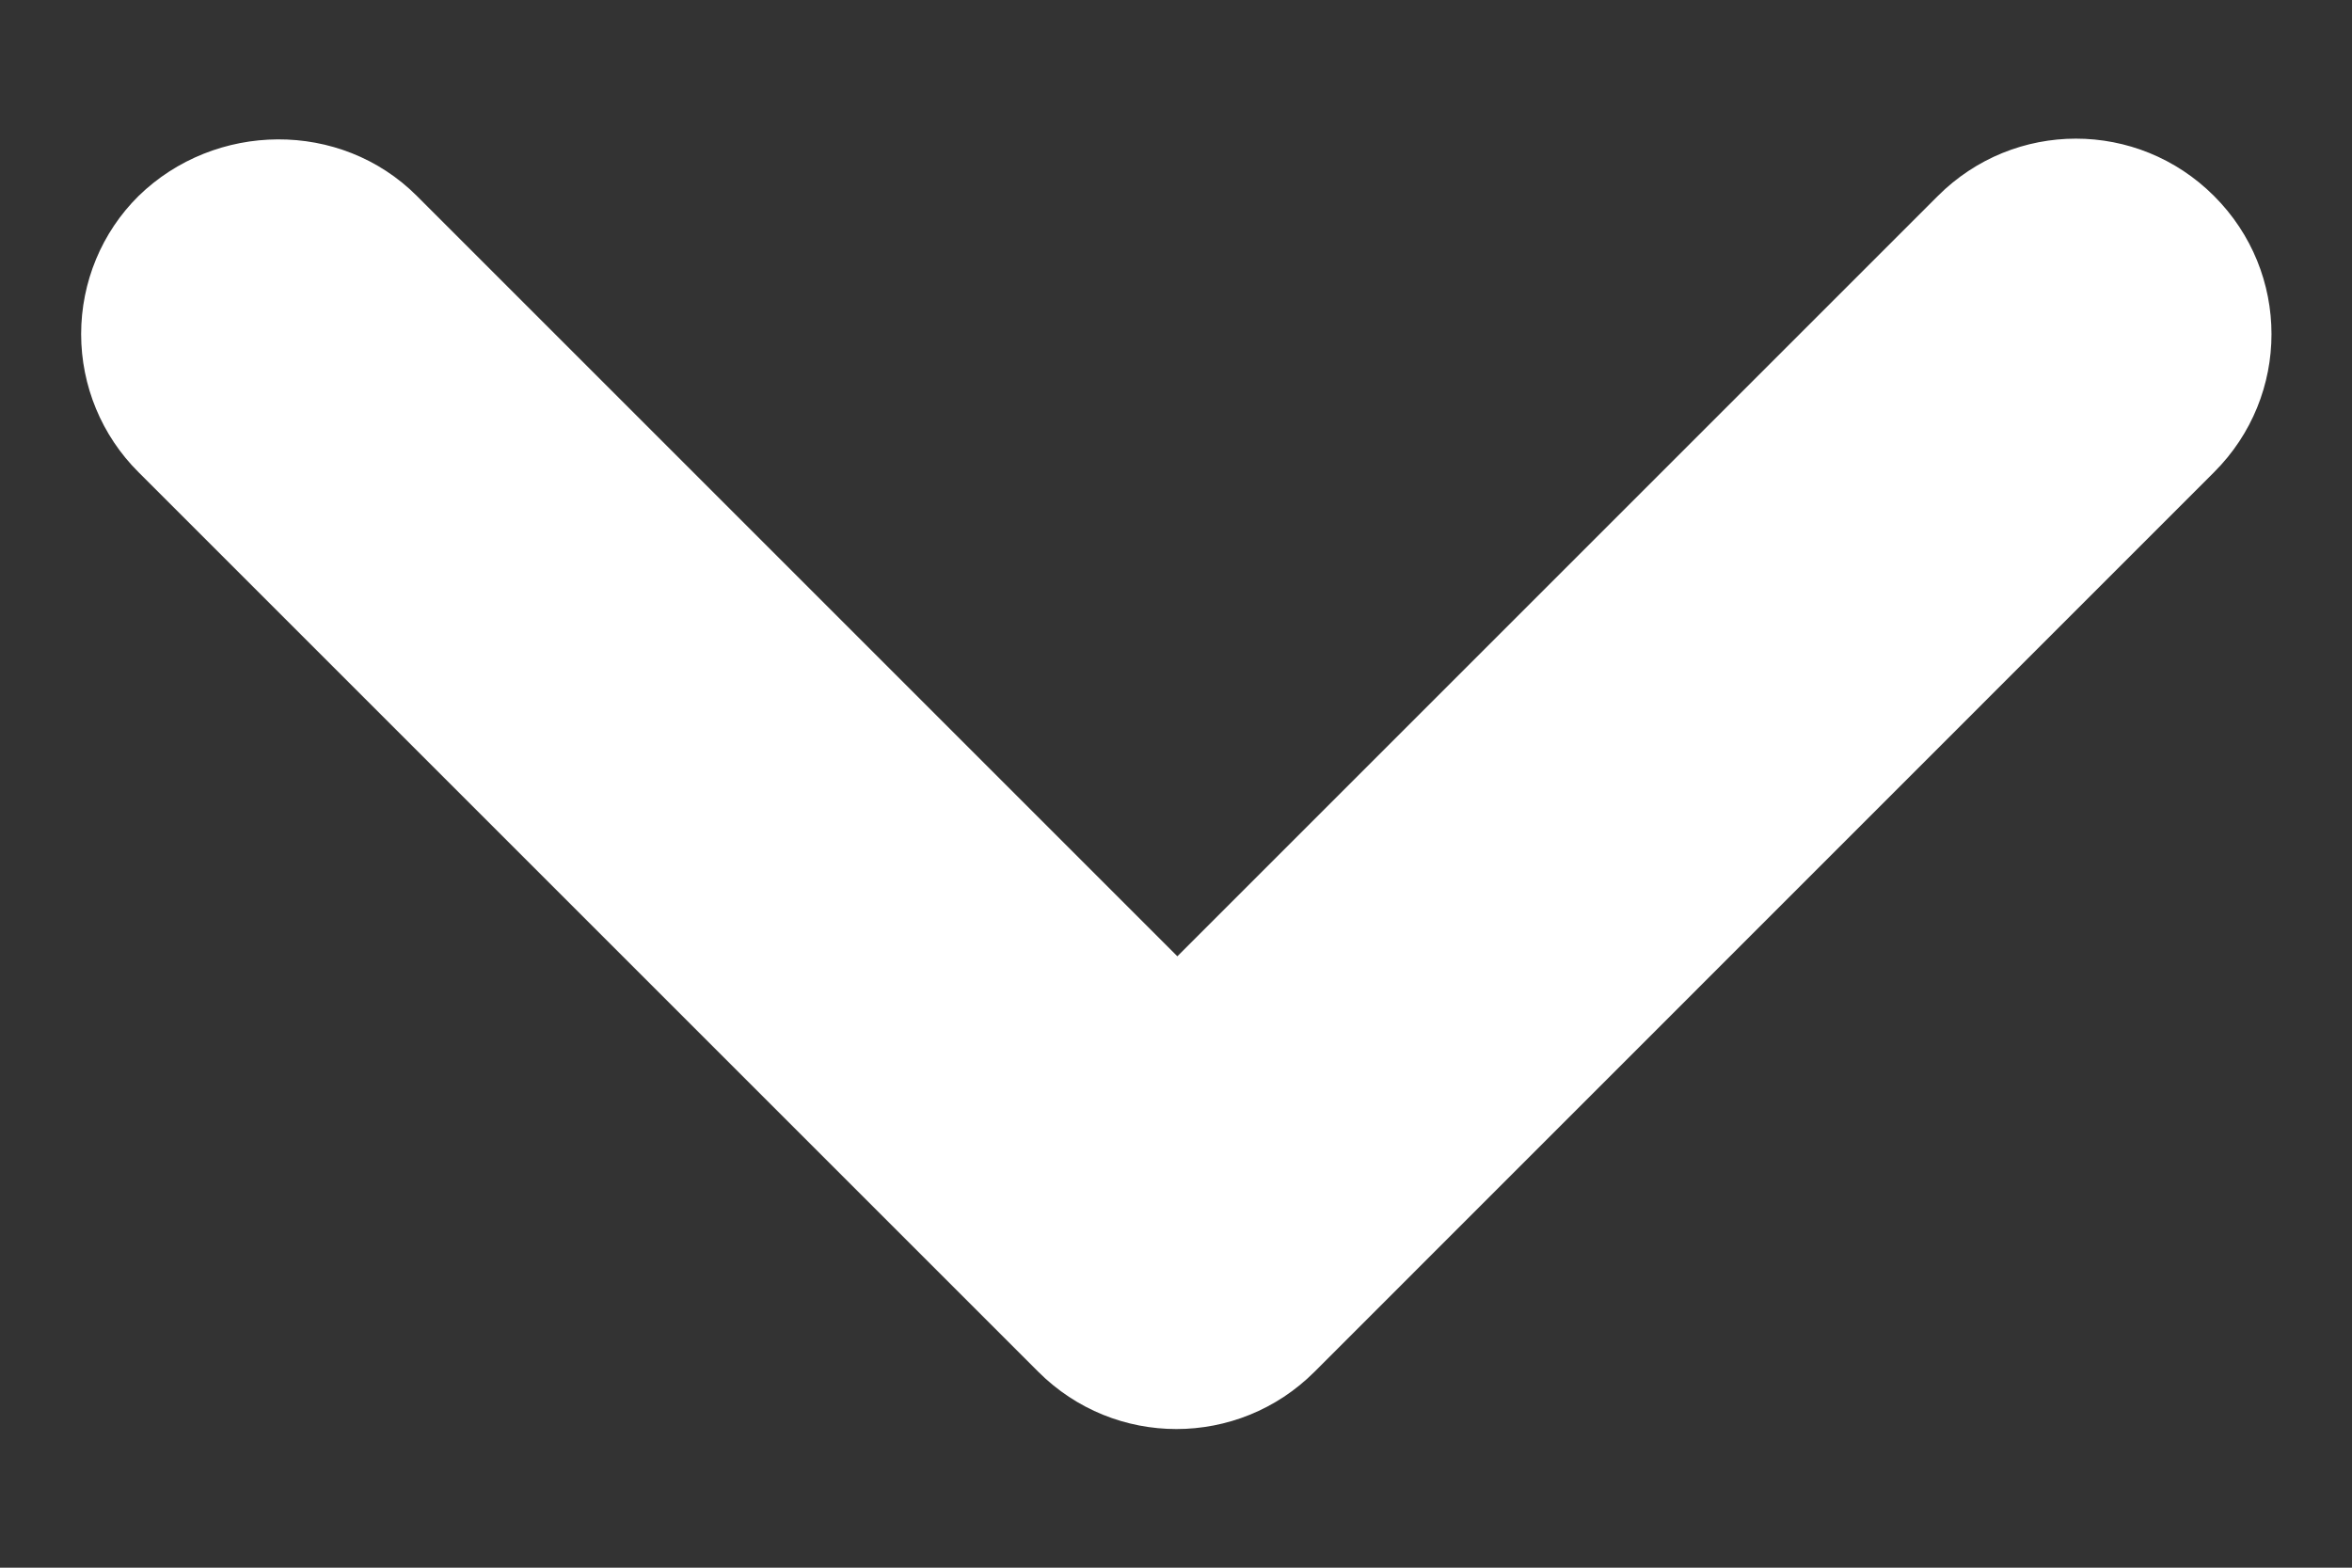 <svg width="12" height="8" viewBox="0 0 12 8" fill="none" xmlns="http://www.w3.org/2000/svg">
<rect x="0" y="0" width="12" height="8" fill="#333333" stroke="none"/>
<path d="M2.127 1L6.007 4.88L9.887 1C10.277 0.61 10.906 0.61 11.296 1C11.687 1.39 11.687 2.02 11.296 2.41L6.707 7C6.317 7.39 5.687 7.39 5.297 7L0.707 2.41C0.519 2.223 0.414 1.969 0.414 1.705C0.414 1.44 0.519 1.186 0.707 1C1.097 0.62 1.737 0.61 2.127 1Z" fill="white"/>
</svg>

